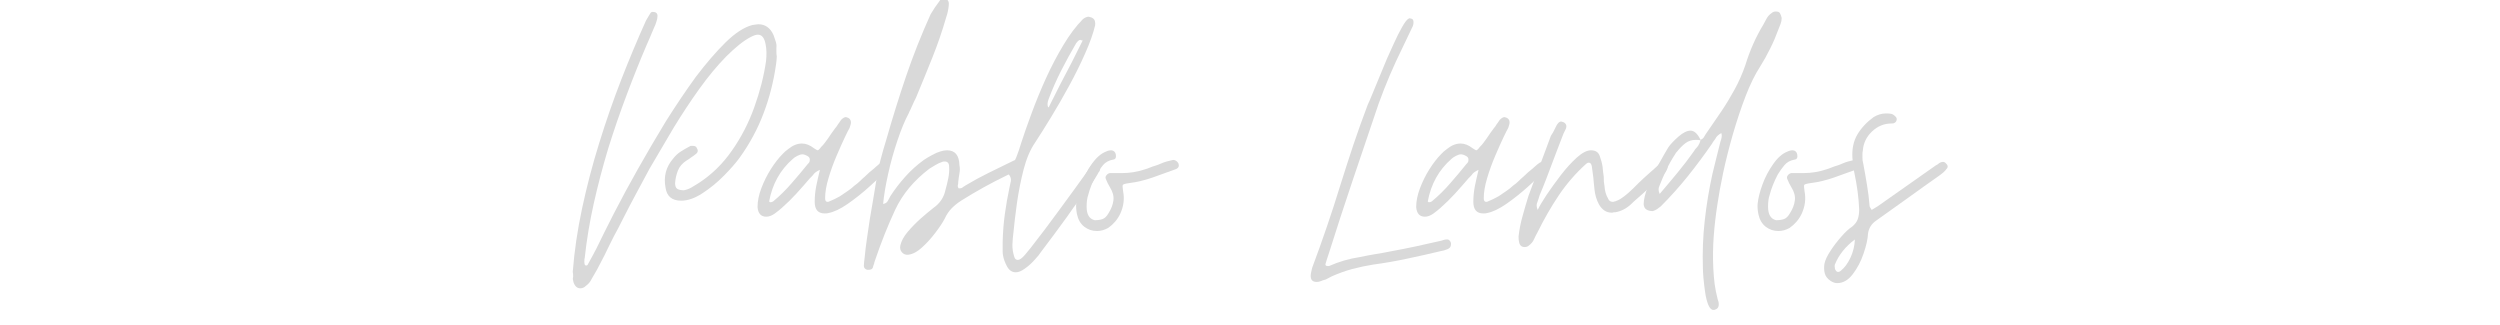 <svg xmlns="http://www.w3.org/2000/svg" xmlns:xlink="http://www.w3.org/1999/xlink" width="400" zoomAndPan="magnify" viewBox="0 0 300 39" height="52" preserveAspectRatio="xMidYMid meet" version="1.0"><defs><g/></defs><g fill="#d9d9d9" fill-opacity="1"><g transform="translate(68.73, 30.129)"><g><path d="M 0.906 4.469 C 0.531 4.469 0.258 4.227 0.094 3.75 C 0.062 3.613 0.035 3.5 0.016 3.406 C 0.004 3.312 0.016 3.203 0.047 3.078 C 0.047 2.785 0.031 2.594 0 2.5 C 0.188 0.031 0.562 -2.516 1.125 -5.141 C 1.688 -7.766 2.367 -10.367 3.172 -12.953 C 3.973 -15.547 4.859 -18.094 5.828 -20.594 C 6.805 -23.094 7.789 -25.441 8.781 -27.641 C 8.875 -27.805 8.969 -27.969 9.062 -28.125 C 9.164 -28.289 9.266 -28.453 9.359 -28.609 C 9.422 -28.672 9.5 -28.703 9.594 -28.703 C 9.977 -28.703 10.172 -28.539 10.172 -28.219 C 10.172 -28 10.125 -27.758 10.031 -27.5 C 9.969 -27.281 9.883 -27.066 9.781 -26.859 C 9.688 -26.648 9.594 -26.43 9.5 -26.203 C 9.406 -25.984 9.312 -25.758 9.219 -25.531 C 9.125 -25.312 9.023 -25.086 8.922 -24.859 C 8.098 -22.941 7.285 -20.914 6.484 -18.781 C 5.68 -16.656 4.941 -14.508 4.266 -12.344 C 3.598 -10.133 3.016 -7.914 2.516 -5.688 C 2.023 -3.469 1.664 -1.301 1.438 0.812 C 1.406 0.875 1.391 1.035 1.391 1.297 C 1.391 1.484 1.422 1.613 1.484 1.688 C 1.516 1.719 1.562 1.734 1.625 1.734 C 1.727 1.734 1.812 1.648 1.875 1.484 C 2.031 1.203 2.188 0.914 2.344 0.625 C 2.508 0.332 2.672 0.031 2.828 -0.281 C 3.367 -1.406 4.07 -2.816 4.938 -4.516 C 6.695 -7.93 8.781 -11.625 11.188 -15.594 C 12.406 -17.52 13.602 -19.297 14.781 -20.922 C 16 -22.523 17.18 -23.895 18.328 -25.031 C 19.484 -26.164 20.555 -26.863 21.547 -27.125 C 21.711 -27.156 21.859 -27.176 21.984 -27.188 C 22.109 -27.207 22.203 -27.219 22.266 -27.219 C 23.098 -27.219 23.707 -26.785 24.094 -25.922 C 24.188 -25.66 24.273 -25.398 24.359 -25.141 C 24.441 -24.891 24.469 -24.641 24.438 -24.391 C 24.438 -24.223 24.438 -24.051 24.438 -23.875 C 24.438 -23.695 24.453 -23.531 24.484 -23.375 C 24.484 -23.219 24.473 -23.051 24.453 -22.875 C 24.441 -22.695 24.422 -22.531 24.391 -22.375 C 24.098 -20.32 23.598 -18.367 22.891 -16.516 C 22.191 -14.66 21.234 -12.883 20.016 -11.188 C 19.566 -10.57 18.941 -9.859 18.141 -9.047 C 17.336 -8.234 16.477 -7.531 15.562 -6.938 C 14.656 -6.344 13.805 -6.047 13.016 -6.047 C 11.922 -6.047 11.297 -6.555 11.141 -7.578 C 10.879 -8.922 11.18 -10.094 12.047 -11.094 C 12.305 -11.438 12.609 -11.719 12.953 -11.938 C 13.305 -12.164 13.676 -12.379 14.062 -12.578 C 14.094 -12.609 14.141 -12.625 14.203 -12.625 L 14.406 -12.625 C 14.656 -12.625 14.812 -12.547 14.875 -12.391 C 15.07 -12.098 15.039 -11.852 14.781 -11.656 C 14.688 -11.594 14.594 -11.52 14.5 -11.438 C 14.406 -11.363 14.305 -11.297 14.203 -11.234 C 14.109 -11.172 14.016 -11.102 13.922 -11.031 C 13.828 -10.969 13.727 -10.906 13.625 -10.844 C 13.145 -10.531 12.812 -10.141 12.625 -9.672 C 12.438 -9.203 12.32 -8.695 12.281 -8.156 C 12.281 -7.801 12.375 -7.566 12.562 -7.453 C 12.758 -7.348 13.02 -7.297 13.344 -7.297 C 13.664 -7.359 13.961 -7.469 14.234 -7.625 C 14.504 -7.789 14.77 -7.953 15.031 -8.109 C 16.625 -9.129 17.977 -10.441 19.094 -12.047 C 20.219 -13.648 21.113 -15.383 21.781 -17.25 C 22.457 -19.125 22.926 -20.957 23.188 -22.75 C 23.281 -23.551 23.266 -24.238 23.141 -24.812 C 23.004 -25.582 22.695 -25.969 22.219 -25.969 C 22 -25.969 21.711 -25.875 21.359 -25.688 C 20.91 -25.457 20.438 -25.141 19.938 -24.734 C 19.445 -24.336 18.93 -23.867 18.391 -23.328 C 17.328 -22.242 16.266 -20.961 15.203 -19.484 C 14.148 -18.016 13.113 -16.445 12.094 -14.781 C 11.102 -13.113 10.145 -11.484 9.219 -9.891 C 8.738 -8.992 8.219 -8.023 7.656 -6.984 C 7.094 -5.941 6.578 -4.957 6.109 -4.031 C 5.648 -3.102 5.258 -2.352 4.938 -1.781 C 4.75 -1.395 4.555 -1.008 4.359 -0.625 C 4.172 -0.238 3.984 0.145 3.797 0.531 C 3.598 0.914 3.398 1.297 3.203 1.672 C 3.016 2.055 2.812 2.426 2.594 2.781 C 2.531 2.906 2.457 3.031 2.375 3.156 C 2.289 3.289 2.219 3.422 2.156 3.547 C 2.031 3.773 1.836 3.984 1.578 4.172 C 1.391 4.367 1.164 4.469 0.906 4.469 Z M 0.906 4.469 "/></g></g></g><g fill="#d9d9d9" fill-opacity="1"><g transform="translate(91.717, 30.129)"><g><path d="M 0.234 -4.125 C -0.398 -4.125 -0.75 -4.508 -0.812 -5.281 C -0.812 -5.988 -0.66 -6.738 -0.359 -7.531 C -0.055 -8.332 0.32 -9.098 0.781 -9.828 C 1.25 -10.566 1.723 -11.176 2.203 -11.656 C 2.336 -11.82 2.578 -12.031 2.922 -12.281 C 3.441 -12.695 3.973 -12.906 4.516 -12.906 C 4.992 -12.906 5.473 -12.719 5.953 -12.344 C 6.211 -12.176 6.359 -12.094 6.391 -12.094 C 6.484 -12.094 6.625 -12.223 6.812 -12.484 C 6.977 -12.641 7.129 -12.812 7.266 -13 C 7.41 -13.195 7.551 -13.391 7.688 -13.578 C 7.812 -13.773 7.941 -13.969 8.078 -14.156 C 8.223 -14.352 8.363 -14.547 8.5 -14.734 C 8.562 -14.797 8.625 -14.875 8.688 -14.969 C 8.75 -15.07 8.812 -15.172 8.875 -15.266 C 8.938 -15.328 8.992 -15.406 9.047 -15.5 C 9.098 -15.594 9.156 -15.676 9.219 -15.75 C 9.438 -15.969 9.629 -16.078 9.797 -16.078 C 9.797 -16.078 9.891 -16.047 10.078 -15.984 C 10.398 -15.797 10.477 -15.477 10.312 -15.031 C 10.281 -14.895 10.238 -14.781 10.188 -14.688 C 10.145 -14.594 10.094 -14.5 10.031 -14.406 C 9.906 -14.176 9.797 -13.953 9.703 -13.734 C 9.41 -13.117 9.07 -12.363 8.688 -11.469 C 8.301 -10.57 7.973 -9.664 7.703 -8.75 C 7.43 -7.844 7.297 -7.039 7.297 -6.344 C 7.297 -6.051 7.391 -5.906 7.578 -5.906 C 7.68 -5.906 7.75 -5.922 7.781 -5.953 C 8 -6.047 8.211 -6.141 8.422 -6.234 C 8.629 -6.336 8.848 -6.453 9.078 -6.578 C 9.359 -6.766 9.648 -6.961 9.953 -7.172 C 10.266 -7.379 10.562 -7.613 10.844 -7.875 C 11.07 -8.031 11.281 -8.203 11.469 -8.391 C 11.664 -8.586 11.859 -8.766 12.047 -8.922 C 12.398 -9.273 12.785 -9.613 13.203 -9.938 C 13.266 -10 13.332 -10.062 13.406 -10.125 C 13.488 -10.188 13.562 -10.25 13.625 -10.312 C 13.695 -10.383 13.828 -10.484 14.016 -10.609 C 14.078 -10.641 14.125 -10.66 14.156 -10.672 C 14.188 -10.691 14.219 -10.703 14.25 -10.703 C 14.383 -10.703 14.5 -10.656 14.594 -10.562 C 14.812 -10.438 14.875 -10.195 14.781 -9.844 C 14.75 -9.812 14.734 -9.785 14.734 -9.766 C 14.734 -9.754 14.719 -9.734 14.688 -9.703 C 14.656 -9.66 14.625 -9.625 14.594 -9.594 C 14.562 -9.562 14.531 -9.531 14.5 -9.5 C 14.051 -9.051 13.41 -8.453 12.578 -7.703 C 11.742 -6.953 10.883 -6.27 10 -5.656 C 9.125 -5.051 8.352 -4.688 7.688 -4.562 C 7.613 -4.531 7.469 -4.516 7.25 -4.516 C 6.445 -4.516 6.047 -4.977 6.047 -5.906 C 6.047 -6.539 6.109 -7.176 6.234 -7.812 C 6.367 -8.457 6.516 -9.102 6.672 -9.75 C 6.316 -9.582 6.078 -9.422 5.953 -9.266 C 5.891 -9.172 5.805 -9.07 5.703 -8.969 C 5.609 -8.875 5.531 -8.797 5.469 -8.734 C 4.926 -8.098 4.383 -7.484 3.844 -6.891 C 3.301 -6.297 2.723 -5.727 2.109 -5.188 C 1.891 -4.988 1.602 -4.758 1.25 -4.5 C 0.895 -4.25 0.555 -4.125 0.234 -4.125 Z M 0.672 -5.859 C 0.859 -5.859 1.004 -5.906 1.109 -6 C 1.867 -6.633 2.582 -7.336 3.25 -8.109 C 3.926 -8.879 4.586 -9.664 5.234 -10.469 C 5.266 -10.5 5.297 -10.531 5.328 -10.562 C 5.359 -10.594 5.391 -10.641 5.422 -10.703 C 5.516 -11.023 5.453 -11.25 5.234 -11.375 C 4.973 -11.531 4.75 -11.609 4.562 -11.609 C 4.395 -11.609 4.191 -11.547 3.953 -11.422 C 3.711 -11.297 3.531 -11.172 3.406 -11.047 C 1.906 -9.734 0.961 -8.035 0.578 -5.953 L 0.625 -5.906 C 0.656 -5.906 0.672 -5.891 0.672 -5.859 Z M 0.672 -5.859 "/></g></g></g><g fill="#d9d9d9" fill-opacity="1"><g transform="translate(104.146, 30.129)"><g><path d="M -0.094 2.25 C -0.352 2.156 -0.484 2 -0.484 1.781 C -0.484 1.613 -0.473 1.453 -0.453 1.297 C -0.441 1.141 -0.422 0.977 -0.391 0.812 C -0.316 0.008 -0.223 -0.77 -0.109 -1.531 C -0.004 -2.301 0.109 -3.07 0.234 -3.844 C 0.367 -4.602 0.5 -5.367 0.625 -6.141 C 0.75 -6.91 0.879 -7.695 1.016 -8.5 C 1.141 -9.332 1.305 -10.145 1.516 -10.938 C 1.723 -11.738 1.953 -12.539 2.203 -13.344 C 2.941 -15.938 3.734 -18.477 4.578 -20.969 C 5.43 -23.469 6.414 -25.953 7.531 -28.422 C 7.695 -28.703 7.863 -28.969 8.031 -29.219 C 8.207 -29.477 8.395 -29.738 8.594 -30 C 8.719 -30.227 8.895 -30.344 9.125 -30.344 C 9.25 -30.344 9.328 -30.32 9.359 -30.281 C 9.648 -30.125 9.766 -29.852 9.703 -29.469 C 9.66 -28.988 9.562 -28.523 9.406 -28.078 C 8.926 -26.41 8.363 -24.773 7.719 -23.172 C 7.082 -21.578 6.43 -19.984 5.766 -18.391 C 5.691 -18.223 5.613 -18.066 5.531 -17.922 C 5.457 -17.785 5.391 -17.633 5.328 -17.469 C 5.266 -17.312 5.191 -17.148 5.109 -16.984 C 5.023 -16.828 4.953 -16.672 4.891 -16.516 C 4.441 -15.68 3.992 -14.598 3.547 -13.266 C 3.098 -11.941 2.723 -10.594 2.422 -9.219 C 2.117 -7.844 1.922 -6.656 1.828 -5.656 C 2.109 -5.695 2.301 -5.828 2.406 -6.047 C 2.469 -6.141 2.52 -6.234 2.562 -6.328 C 2.613 -6.43 2.656 -6.516 2.688 -6.578 C 3.227 -7.41 3.828 -8.191 4.484 -8.922 C 5.141 -9.66 5.883 -10.332 6.719 -10.938 C 6.875 -11.039 7.031 -11.141 7.188 -11.234 C 7.352 -11.328 7.52 -11.422 7.688 -11.516 C 8.031 -11.711 8.363 -11.859 8.688 -11.953 C 8.977 -12.047 9.25 -12.094 9.5 -12.094 C 10.457 -12.094 10.953 -11.5 10.984 -10.312 C 11.055 -10 11.055 -9.664 10.984 -9.312 C 10.953 -9.156 10.926 -8.988 10.906 -8.812 C 10.895 -8.633 10.875 -8.461 10.844 -8.297 C 10.844 -8.109 10.828 -7.984 10.797 -7.922 C 10.766 -7.797 10.797 -7.664 10.891 -7.531 L 11.047 -7.531 C 11.203 -7.531 11.328 -7.582 11.422 -7.688 C 11.484 -7.719 11.535 -7.75 11.578 -7.781 C 11.629 -7.812 11.676 -7.844 11.719 -7.875 C 12.613 -8.414 13.531 -8.914 14.469 -9.375 C 15.414 -9.844 16.352 -10.301 17.281 -10.75 C 17.344 -10.781 17.406 -10.812 17.469 -10.844 C 17.531 -10.875 17.613 -10.906 17.719 -10.938 C 17.75 -10.969 17.844 -10.984 18 -10.984 C 18.32 -10.984 18.5 -10.875 18.531 -10.656 C 18.625 -10.27 18.508 -10.016 18.188 -9.891 C 18.062 -9.828 17.93 -9.754 17.797 -9.672 C 17.672 -9.586 17.547 -9.516 17.422 -9.453 C 17.297 -9.391 17.164 -9.328 17.031 -9.266 C 16.906 -9.203 16.781 -9.141 16.656 -9.078 C 14.801 -8.18 12.977 -7.172 11.188 -6.047 C 10.738 -5.754 10.352 -5.441 10.031 -5.109 C 9.707 -4.773 9.438 -4.367 9.219 -3.891 C 8.988 -3.441 8.625 -2.891 8.125 -2.234 C 7.633 -1.578 7.098 -0.984 6.516 -0.453 C 5.941 0.078 5.383 0.375 4.844 0.438 C 4.531 0.469 4.273 0.367 4.078 0.141 C 3.891 -0.078 3.828 -0.348 3.891 -0.672 C 4.016 -1.211 4.316 -1.766 4.797 -2.328 C 5.273 -2.891 5.801 -3.426 6.375 -3.938 C 6.957 -4.445 7.457 -4.863 7.875 -5.188 C 8.645 -5.727 9.125 -6.445 9.312 -7.344 C 9.438 -7.789 9.547 -8.242 9.641 -8.703 C 9.742 -9.172 9.781 -9.645 9.75 -10.125 C 9.75 -10.539 9.57 -10.75 9.219 -10.75 C 9.051 -10.75 8.953 -10.734 8.922 -10.703 C 8.641 -10.609 8.379 -10.488 8.141 -10.344 C 7.898 -10.195 7.648 -10.047 7.391 -9.891 C 5.535 -8.484 4.164 -6.844 3.281 -4.969 C 2.406 -3.094 1.598 -1.066 0.859 1.109 C 0.828 1.172 0.801 1.25 0.781 1.344 C 0.77 1.438 0.75 1.516 0.719 1.578 C 0.688 1.648 0.66 1.723 0.641 1.797 C 0.629 1.879 0.609 1.953 0.578 2.016 C 0.516 2.172 0.336 2.25 0.047 2.25 Z M -0.094 2.25 "/></g></g></g><g fill="#d9d9d9" fill-opacity="1"><g transform="translate(120.318, 30.129)"><g><path d="M 1.578 2.547 C 1.129 2.547 0.773 2.305 0.516 1.828 C 0.266 1.348 0.109 0.914 0.047 0.531 C 0.016 0.363 0 0.203 0 0.047 C 0 -0.109 0 -0.254 0 -0.391 C 0 -0.547 0 -0.676 0 -0.781 C 0 -0.895 0 -0.988 0 -1.062 C 0.031 -2.27 0.117 -3.398 0.266 -4.453 C 0.41 -5.516 0.594 -6.555 0.812 -7.578 C 0.875 -7.836 0.93 -8.109 0.984 -8.391 C 1.035 -8.68 0.945 -8.957 0.719 -9.219 C 0.625 -9.344 0.598 -9.469 0.641 -9.594 C 0.691 -9.727 0.766 -9.844 0.859 -9.938 C 1.211 -10.383 1.484 -10.852 1.672 -11.344 C 1.867 -11.844 2.047 -12.363 2.203 -12.906 C 2.555 -14 2.988 -15.234 3.5 -16.609 C 4.008 -17.984 4.582 -19.375 5.219 -20.781 C 5.863 -22.188 6.555 -23.504 7.297 -24.734 C 8.035 -25.973 8.816 -27.008 9.641 -27.844 C 9.898 -28.031 10.125 -28.125 10.312 -28.125 C 10.352 -28.125 10.395 -28.113 10.438 -28.094 C 10.488 -28.082 10.562 -28.062 10.656 -28.031 C 10.875 -27.938 11.008 -27.801 11.062 -27.625 C 11.113 -27.445 11.125 -27.266 11.094 -27.078 C 10.863 -26.109 10.469 -24.992 9.906 -23.734 C 9.352 -22.473 8.711 -21.176 7.984 -19.844 C 7.266 -18.52 6.535 -17.254 5.797 -16.047 C 5.066 -14.848 4.43 -13.836 3.891 -13.016 C 3.316 -12.18 2.859 -11.109 2.516 -9.797 C 2.18 -8.484 1.914 -7.145 1.719 -5.781 C 1.531 -4.426 1.391 -3.25 1.297 -2.25 C 1.234 -1.77 1.191 -1.281 1.172 -0.781 C 1.16 -0.289 1.234 0.191 1.391 0.672 C 1.453 0.93 1.598 1.062 1.828 1.062 C 2.047 1.062 2.332 0.852 2.688 0.438 C 3.039 0.02 3.281 -0.27 3.406 -0.438 C 4.531 -1.875 5.68 -3.398 6.859 -5.016 C 8.047 -6.629 9.164 -8.172 10.219 -9.641 C 10.281 -9.773 10.406 -9.977 10.594 -10.25 C 10.789 -10.52 10.973 -10.656 11.141 -10.656 C 11.172 -10.656 11.281 -10.625 11.469 -10.562 C 11.695 -10.469 11.781 -10.289 11.719 -10.031 C 11.719 -9.77 11.648 -9.578 11.516 -9.453 C 11.422 -9.266 11.305 -9.066 11.172 -8.859 C 11.047 -8.648 10.922 -8.445 10.797 -8.25 C 10.285 -7.613 9.773 -6.953 9.266 -6.266 C 8.754 -5.578 8.242 -4.863 7.734 -4.125 C 7.211 -3.395 6.688 -2.676 6.156 -1.969 C 5.633 -1.258 5.117 -0.57 4.609 0.094 C 4.453 0.352 4.188 0.68 3.812 1.078 C 3.445 1.484 3.062 1.828 2.656 2.109 C 2.258 2.398 1.898 2.547 1.578 2.547 Z M 5.469 -17.234 C 5.469 -17.266 5.484 -17.281 5.516 -17.281 C 5.516 -17.281 5.516 -17.266 5.516 -17.234 C 5.961 -18.129 6.414 -19.031 6.875 -19.938 C 7.344 -20.852 7.816 -21.758 8.297 -22.656 L 9.594 -25.25 L 9.594 -25.297 C 9.562 -25.328 9.547 -25.359 9.547 -25.391 C 9.547 -25.328 9.562 -25.281 9.594 -25.25 C 9.406 -25.312 9.312 -25.344 9.312 -25.344 C 9.188 -25.344 9.023 -25.211 8.828 -24.953 C 8.191 -23.867 7.594 -22.773 7.031 -21.672 C 6.469 -20.566 5.961 -19.422 5.516 -18.234 C 5.359 -17.816 5.344 -17.484 5.469 -17.234 Z M 5.469 -17.234 "/></g></g></g><g fill="#d9d9d9" fill-opacity="1"><g transform="translate(129.628, 30.129)"><g><path d="M 2.016 -2.406 C 1.441 -2.406 0.93 -2.578 0.484 -2.922 C 0.035 -3.273 -0.254 -3.773 -0.391 -4.422 C -0.484 -4.898 -0.516 -5.312 -0.484 -5.656 C -0.422 -6.332 -0.227 -7.109 0.094 -7.984 C 0.414 -8.867 0.848 -9.691 1.391 -10.453 C 1.93 -11.223 2.508 -11.723 3.125 -11.953 C 3.312 -12.047 3.52 -12.094 3.75 -12.094 C 4.031 -12.062 4.203 -11.898 4.266 -11.609 C 4.336 -11.234 4.242 -11.023 3.984 -10.984 C 3.441 -10.891 3.023 -10.664 2.734 -10.312 C 2.441 -9.969 2.172 -9.586 1.922 -9.172 C 1.473 -8.305 1.148 -7.488 0.953 -6.719 C 0.828 -6.363 0.766 -5.898 0.766 -5.328 C 0.766 -4.398 1.086 -3.859 1.734 -3.703 C 2.109 -3.703 2.426 -3.75 2.688 -3.844 C 2.945 -3.938 3.188 -4.176 3.406 -4.562 C 3.727 -5.07 3.922 -5.582 3.984 -6.094 C 4.047 -6.602 3.898 -7.133 3.547 -7.688 C 3.359 -8 3.203 -8.316 3.078 -8.641 C 3.004 -8.797 3.023 -8.945 3.141 -9.094 C 3.254 -9.238 3.391 -9.328 3.547 -9.359 L 5.047 -9.359 C 5.941 -9.359 6.836 -9.504 7.734 -9.797 C 7.953 -9.859 8.172 -9.938 8.391 -10.031 C 8.617 -10.125 8.848 -10.203 9.078 -10.266 C 9.297 -10.336 9.508 -10.422 9.719 -10.516 C 9.926 -10.609 10.145 -10.688 10.375 -10.75 L 11.141 -10.938 C 11.391 -10.938 11.598 -10.812 11.766 -10.562 C 11.922 -10.176 11.789 -9.922 11.375 -9.797 C 10.926 -9.629 10.477 -9.469 10.031 -9.312 C 9.582 -9.156 9.133 -8.992 8.688 -8.828 C 8.238 -8.672 7.781 -8.535 7.312 -8.422 C 6.852 -8.305 6.367 -8.219 5.859 -8.156 C 5.41 -8.094 5.16 -8.02 5.109 -7.938 C 5.066 -7.863 5.078 -7.617 5.141 -7.203 C 5.328 -6.273 5.211 -5.363 4.797 -4.469 C 4.473 -3.789 3.992 -3.227 3.359 -2.781 C 2.91 -2.531 2.461 -2.406 2.016 -2.406 Z M 2.016 -2.406 "/></g></g></g><g fill="#d9d9d9" fill-opacity="1"><g transform="translate(139.033, 30.129)"><g/></g></g><g fill="#d9d9d9" fill-opacity="1"><g transform="translate(157.269, 30.129)"><g><path d="M 0.719 3.703 C 0.145 3.703 -0.078 3.348 0.047 2.641 L 0.188 2.016 C 0.801 0.379 1.383 -1.25 1.938 -2.875 C 2.5 -4.508 3.035 -6.16 3.547 -7.828 C 4.055 -9.453 4.582 -11.082 5.125 -12.719 C 5.676 -14.352 6.254 -15.969 6.859 -17.562 C 6.961 -17.758 7.156 -18.207 7.438 -18.906 C 7.727 -19.613 8.039 -20.367 8.375 -21.172 C 8.707 -21.973 8.973 -22.613 9.172 -23.094 C 9.391 -23.57 9.66 -24.172 9.984 -24.891 C 10.305 -25.609 10.633 -26.266 10.969 -26.859 C 11.301 -27.453 11.566 -27.797 11.766 -27.891 C 11.828 -27.953 11.922 -27.953 12.047 -27.891 C 12.203 -27.891 12.301 -27.789 12.344 -27.594 C 12.375 -27.312 12.32 -27.055 12.188 -26.828 L 11.047 -24.438 C 9.953 -22.227 8.988 -19.969 8.156 -17.656 C 7.133 -14.656 6.117 -11.656 5.109 -8.656 C 4.098 -5.664 3.113 -2.648 2.156 0.391 C 2.094 0.578 2.031 0.766 1.969 0.953 C 1.906 1.148 1.844 1.359 1.781 1.578 C 1.781 1.711 1.844 1.781 1.969 1.781 C 2.031 1.812 2.125 1.812 2.25 1.781 C 3.406 1.27 4.625 0.914 5.906 0.719 C 6.508 0.594 7.113 0.477 7.719 0.375 C 8.332 0.281 8.941 0.172 9.547 0.047 C 10.578 -0.141 11.602 -0.344 12.625 -0.562 C 13.645 -0.789 14.672 -1.02 15.703 -1.25 C 15.797 -1.281 15.895 -1.312 16 -1.344 C 16.113 -1.375 16.219 -1.391 16.312 -1.391 C 16.477 -1.422 16.613 -1.363 16.719 -1.219 C 16.832 -1.082 16.875 -0.93 16.844 -0.766 C 16.844 -0.516 16.695 -0.332 16.406 -0.219 C 16.125 -0.102 15.867 -0.031 15.641 0 C 14.297 0.32 12.953 0.625 11.609 0.906 C 10.266 1.195 8.891 1.438 7.484 1.625 C 6.648 1.758 5.816 1.938 4.984 2.156 C 4.16 2.383 3.348 2.676 2.547 3.031 C 2.422 3.094 2.301 3.156 2.188 3.219 C 2.07 3.281 1.953 3.344 1.828 3.406 C 1.691 3.438 1.566 3.473 1.453 3.516 C 1.348 3.566 1.234 3.609 1.109 3.641 C 1.047 3.68 0.914 3.703 0.719 3.703 Z M 0.719 3.703 "/></g></g></g><g fill="#d9d9d9" fill-opacity="1"><g transform="translate(170.754, 30.129)"><g><path d="M 0.234 -4.125 C -0.398 -4.125 -0.75 -4.508 -0.812 -5.281 C -0.812 -5.988 -0.66 -6.738 -0.359 -7.531 C -0.055 -8.332 0.32 -9.098 0.781 -9.828 C 1.25 -10.566 1.723 -11.176 2.203 -11.656 C 2.336 -11.82 2.578 -12.031 2.922 -12.281 C 3.441 -12.695 3.973 -12.906 4.516 -12.906 C 4.992 -12.906 5.473 -12.719 5.953 -12.344 C 6.211 -12.176 6.359 -12.094 6.391 -12.094 C 6.484 -12.094 6.625 -12.223 6.812 -12.484 C 6.977 -12.641 7.129 -12.812 7.266 -13 C 7.41 -13.195 7.551 -13.391 7.688 -13.578 C 7.812 -13.773 7.941 -13.969 8.078 -14.156 C 8.223 -14.352 8.363 -14.547 8.5 -14.734 C 8.562 -14.797 8.625 -14.875 8.688 -14.969 C 8.75 -15.07 8.812 -15.172 8.875 -15.266 C 8.938 -15.328 8.992 -15.406 9.047 -15.5 C 9.098 -15.594 9.156 -15.676 9.219 -15.75 C 9.438 -15.969 9.629 -16.078 9.797 -16.078 C 9.797 -16.078 9.891 -16.047 10.078 -15.984 C 10.398 -15.797 10.477 -15.477 10.312 -15.031 C 10.281 -14.895 10.238 -14.781 10.188 -14.688 C 10.145 -14.594 10.094 -14.5 10.031 -14.406 C 9.906 -14.176 9.797 -13.953 9.703 -13.734 C 9.41 -13.117 9.07 -12.363 8.688 -11.469 C 8.301 -10.57 7.973 -9.664 7.703 -8.75 C 7.43 -7.844 7.297 -7.039 7.297 -6.344 C 7.297 -6.051 7.391 -5.906 7.578 -5.906 C 7.68 -5.906 7.75 -5.922 7.781 -5.953 C 8 -6.047 8.211 -6.141 8.422 -6.234 C 8.629 -6.336 8.848 -6.453 9.078 -6.578 C 9.359 -6.766 9.648 -6.961 9.953 -7.172 C 10.266 -7.379 10.562 -7.613 10.844 -7.875 C 11.07 -8.031 11.281 -8.203 11.469 -8.391 C 11.664 -8.586 11.859 -8.766 12.047 -8.922 C 12.398 -9.273 12.785 -9.613 13.203 -9.938 C 13.266 -10 13.332 -10.062 13.406 -10.125 C 13.488 -10.188 13.562 -10.25 13.625 -10.312 C 13.695 -10.383 13.828 -10.484 14.016 -10.609 C 14.078 -10.641 14.125 -10.66 14.156 -10.672 C 14.188 -10.691 14.219 -10.703 14.25 -10.703 C 14.383 -10.703 14.5 -10.656 14.594 -10.562 C 14.812 -10.438 14.875 -10.195 14.781 -9.844 C 14.75 -9.812 14.734 -9.785 14.734 -9.766 C 14.734 -9.754 14.719 -9.734 14.688 -9.703 C 14.656 -9.66 14.625 -9.625 14.594 -9.594 C 14.562 -9.562 14.531 -9.531 14.5 -9.5 C 14.051 -9.051 13.41 -8.453 12.578 -7.703 C 11.742 -6.953 10.883 -6.27 10 -5.656 C 9.125 -5.051 8.352 -4.688 7.688 -4.562 C 7.613 -4.531 7.469 -4.516 7.25 -4.516 C 6.445 -4.516 6.047 -4.977 6.047 -5.906 C 6.047 -6.539 6.109 -7.176 6.234 -7.812 C 6.367 -8.457 6.516 -9.102 6.672 -9.75 C 6.316 -9.582 6.078 -9.422 5.953 -9.266 C 5.891 -9.172 5.805 -9.07 5.703 -8.969 C 5.609 -8.875 5.531 -8.797 5.469 -8.734 C 4.926 -8.098 4.383 -7.484 3.844 -6.891 C 3.301 -6.297 2.723 -5.727 2.109 -5.188 C 1.891 -4.988 1.602 -4.758 1.25 -4.5 C 0.895 -4.25 0.555 -4.125 0.234 -4.125 Z M 0.672 -5.859 C 0.859 -5.859 1.004 -5.906 1.109 -6 C 1.867 -6.633 2.582 -7.336 3.25 -8.109 C 3.926 -8.879 4.586 -9.664 5.234 -10.469 C 5.266 -10.5 5.297 -10.531 5.328 -10.562 C 5.359 -10.594 5.391 -10.641 5.422 -10.703 C 5.516 -11.023 5.453 -11.25 5.234 -11.375 C 4.973 -11.531 4.75 -11.609 4.562 -11.609 C 4.395 -11.609 4.191 -11.547 3.953 -11.422 C 3.711 -11.297 3.531 -11.172 3.406 -11.047 C 1.906 -9.734 0.961 -8.035 0.578 -5.953 L 0.625 -5.906 C 0.656 -5.906 0.672 -5.891 0.672 -5.859 Z M 0.672 -5.859 "/></g></g></g><g fill="#d9d9d9" fill-opacity="1"><g transform="translate(183.183, 30.129)"><g><path d="M -0.234 -0.484 C -0.617 -0.484 -0.844 -0.707 -0.906 -1.156 C -0.938 -1.25 -0.953 -1.457 -0.953 -1.781 C -0.859 -2.613 -0.695 -3.426 -0.469 -4.219 C -0.25 -5.02 -0.016 -5.82 0.234 -6.625 C 0.461 -7.227 0.688 -7.828 0.906 -8.422 C 1.133 -9.016 1.359 -9.613 1.578 -10.219 C 1.805 -10.832 2.031 -11.43 2.25 -12.016 C 2.477 -12.609 2.703 -13.211 2.922 -13.828 C 3.086 -14.047 3.273 -14.383 3.484 -14.844 C 3.691 -15.312 3.922 -15.547 4.172 -15.547 C 4.172 -15.547 4.27 -15.516 4.469 -15.453 C 4.781 -15.266 4.859 -14.992 4.703 -14.641 L 4.422 -14.062 C 4.191 -13.457 3.957 -12.848 3.719 -12.234 C 3.477 -11.629 3.25 -11.023 3.031 -10.422 C 2.801 -9.805 2.566 -9.188 2.328 -8.562 C 2.086 -7.938 1.836 -7.32 1.578 -6.719 C 1.547 -6.594 1.504 -6.457 1.453 -6.312 C 1.41 -6.164 1.359 -6.016 1.297 -5.859 C 1.172 -5.598 1.188 -5.289 1.344 -4.938 C 1.531 -5.352 1.879 -5.945 2.391 -6.719 C 2.91 -7.488 3.488 -8.289 4.125 -9.125 C 4.77 -9.957 5.41 -10.66 6.047 -11.234 C 6.691 -11.805 7.254 -12.094 7.734 -12.094 C 8.273 -12.094 8.625 -11.867 8.781 -11.422 C 8.945 -10.973 9.062 -10.539 9.125 -10.125 C 9.156 -9.906 9.176 -9.695 9.188 -9.5 C 9.207 -9.312 9.234 -9.117 9.266 -8.922 C 9.266 -8.734 9.27 -8.539 9.281 -8.344 C 9.301 -8.156 9.328 -7.969 9.359 -7.781 C 9.391 -7.227 9.535 -6.727 9.797 -6.281 C 9.891 -6.031 10.082 -5.906 10.375 -5.906 C 10.438 -5.906 10.484 -5.922 10.516 -5.953 C 10.516 -5.953 10.52 -5.953 10.531 -5.953 C 10.551 -5.953 10.578 -5.953 10.609 -5.953 C 10.898 -6.047 11.172 -6.18 11.422 -6.359 C 11.68 -6.535 11.938 -6.734 12.188 -6.953 C 12.414 -7.148 12.625 -7.344 12.812 -7.531 C 13.008 -7.727 13.219 -7.938 13.438 -8.156 C 13.633 -8.352 13.836 -8.547 14.047 -8.734 C 14.254 -8.93 14.469 -9.125 14.688 -9.312 C 14.945 -9.531 15.16 -9.719 15.328 -9.875 C 15.504 -10.039 15.629 -10.156 15.703 -10.219 C 15.766 -10.281 15.828 -10.344 15.891 -10.406 C 15.953 -10.477 16 -10.531 16.031 -10.562 C 16.125 -10.656 16.238 -10.703 16.375 -10.703 C 16.5 -10.703 16.609 -10.656 16.703 -10.562 C 16.93 -10.363 16.992 -10.141 16.891 -9.891 C 16.797 -9.629 16.656 -9.406 16.469 -9.219 C 16.332 -9.094 16.082 -8.859 15.719 -8.516 C 15.352 -8.18 14.953 -7.812 14.516 -7.406 C 14.086 -7.008 13.688 -6.648 13.312 -6.328 C 12.945 -6.016 12.703 -5.789 12.578 -5.656 C 12.004 -5.113 11.363 -4.781 10.656 -4.656 C 10.625 -4.656 10.594 -4.656 10.562 -4.656 C 10.531 -4.656 10.5 -4.656 10.469 -4.656 C 10.406 -4.625 10.32 -4.609 10.219 -4.609 C 9.582 -4.609 9.07 -4.941 8.688 -5.609 C 8.395 -6.16 8.219 -6.754 8.156 -7.391 C 8.125 -7.648 8.098 -7.898 8.078 -8.141 C 8.066 -8.379 8.047 -8.609 8.016 -8.828 C 7.984 -9.055 7.953 -9.289 7.922 -9.531 C 7.891 -9.77 7.859 -10 7.828 -10.219 C 7.766 -10.477 7.648 -10.609 7.484 -10.609 C 7.359 -10.609 7.25 -10.562 7.156 -10.469 C 5.906 -9.344 4.805 -8.078 3.859 -6.672 C 2.922 -5.266 2.082 -3.805 1.344 -2.297 C 1.281 -2.172 1.207 -2.035 1.125 -1.891 C 1.051 -1.754 0.977 -1.602 0.906 -1.438 C 0.844 -1.281 0.754 -1.133 0.641 -1 C 0.535 -0.875 0.398 -0.75 0.234 -0.625 C 0.109 -0.531 -0.047 -0.484 -0.234 -0.484 Z M -0.234 -0.484 "/></g></g></g><g fill="#d9d9d9" fill-opacity="1"><g transform="translate(197.723, 30.129)"><g><path d="M 7.875 7.062 C 7.645 7.062 7.441 6.852 7.266 6.438 C 7.098 6.02 6.973 5.516 6.891 4.922 C 6.805 4.328 6.738 3.758 6.688 3.219 C 6.645 2.676 6.625 2.289 6.625 2.062 C 6.562 0.145 6.633 -1.754 6.844 -3.641 C 7.051 -5.535 7.363 -7.426 7.781 -9.312 C 7.938 -9.945 8.094 -10.582 8.25 -11.219 C 8.414 -11.863 8.578 -12.508 8.734 -13.156 C 8.797 -13.312 8.844 -13.477 8.875 -13.656 C 8.906 -13.832 8.891 -14.016 8.828 -14.203 L 8.828 -14.156 C 8.547 -14 8.336 -13.82 8.203 -13.625 C 8.141 -13.5 8.062 -13.379 7.969 -13.266 C 7.875 -13.16 7.797 -13.039 7.734 -12.906 C 6.805 -11.562 5.836 -10.258 4.828 -9 C 3.816 -7.738 2.734 -6.531 1.578 -5.375 C 1.422 -5.25 1.27 -5.133 1.125 -5.031 C 0.977 -4.938 0.812 -4.859 0.625 -4.797 C 0.332 -4.797 0.082 -4.852 -0.125 -4.969 C -0.332 -5.082 -0.453 -5.297 -0.484 -5.609 C -0.484 -6.191 -0.301 -6.93 0.062 -7.828 C 0.438 -8.723 0.863 -9.602 1.344 -10.469 C 1.82 -11.332 2.207 -12.004 2.5 -12.484 C 2.75 -12.836 3.145 -13.254 3.688 -13.734 C 4.238 -14.211 4.723 -14.453 5.141 -14.453 C 5.586 -14.453 5.988 -14.082 6.344 -13.344 C 6.5 -13.406 6.625 -13.5 6.719 -13.625 C 6.812 -13.758 6.891 -13.891 6.953 -14.016 L 8.828 -16.75 C 9.41 -17.613 9.945 -18.5 10.438 -19.406 C 10.938 -20.32 11.363 -21.289 11.719 -22.312 C 12.258 -24.07 12.977 -25.691 13.875 -27.172 C 14 -27.422 14.133 -27.672 14.281 -27.922 C 14.426 -28.18 14.625 -28.395 14.875 -28.562 C 15.008 -28.688 15.172 -28.75 15.359 -28.75 C 15.617 -28.75 15.785 -28.688 15.859 -28.562 C 15.941 -28.438 16.016 -28.242 16.078 -27.984 C 16.078 -27.723 16.035 -27.488 15.953 -27.281 C 15.879 -27.07 15.797 -26.859 15.703 -26.641 C 15.41 -25.836 15.078 -25.062 14.703 -24.312 C 14.336 -23.562 13.93 -22.832 13.484 -22.125 C 12.879 -21.195 12.301 -20.02 11.75 -18.594 C 11.207 -17.176 10.703 -15.664 10.234 -14.062 C 9.773 -12.457 9.383 -10.91 9.062 -9.422 C 8.75 -7.941 8.516 -6.656 8.359 -5.562 C 8.16 -4.281 8.016 -3.008 7.922 -1.75 C 7.828 -0.488 7.812 0.797 7.875 2.109 C 7.906 2.723 7.957 3.332 8.031 3.938 C 8.113 4.539 8.238 5.164 8.406 5.812 C 8.469 6 8.5 6.094 8.5 6.094 C 8.594 6.602 8.461 6.91 8.109 7.016 C 8.078 7.047 8 7.062 7.875 7.062 Z M 1.438 -6.859 C 2.176 -7.723 2.891 -8.57 3.578 -9.406 C 4.266 -10.238 4.926 -11.102 5.562 -12 C 5.625 -12.125 5.703 -12.234 5.797 -12.328 C 5.898 -12.43 5.984 -12.531 6.047 -12.625 C 6.172 -12.812 6.27 -13.035 6.344 -13.297 C 6.238 -13.328 6.047 -13.344 5.766 -13.344 C 5.285 -13.344 4.867 -13.207 4.516 -12.938 C 4.16 -12.664 3.82 -12.32 3.5 -11.906 C 3.469 -11.875 3.438 -11.844 3.406 -11.812 C 3.375 -11.781 3.344 -11.727 3.312 -11.656 C 2.895 -11.02 2.535 -10.379 2.234 -9.734 C 1.93 -9.098 1.648 -8.445 1.391 -7.781 C 1.266 -7.52 1.281 -7.211 1.438 -6.859 Z M 1.438 -6.859 "/></g></g></g><g fill="#d9d9d9" fill-opacity="1"><g transform="translate(211.4, 30.129)"><g><path d="M 2.016 -2.406 C 1.441 -2.406 0.93 -2.578 0.484 -2.922 C 0.035 -3.273 -0.254 -3.773 -0.391 -4.422 C -0.484 -4.898 -0.516 -5.312 -0.484 -5.656 C -0.422 -6.332 -0.227 -7.109 0.094 -7.984 C 0.414 -8.867 0.848 -9.691 1.391 -10.453 C 1.93 -11.223 2.508 -11.723 3.125 -11.953 C 3.312 -12.047 3.52 -12.094 3.75 -12.094 C 4.031 -12.062 4.203 -11.898 4.266 -11.609 C 4.336 -11.234 4.242 -11.023 3.984 -10.984 C 3.441 -10.891 3.023 -10.664 2.734 -10.312 C 2.441 -9.969 2.172 -9.586 1.922 -9.172 C 1.473 -8.305 1.148 -7.488 0.953 -6.719 C 0.828 -6.363 0.766 -5.898 0.766 -5.328 C 0.766 -4.398 1.086 -3.859 1.734 -3.703 C 2.109 -3.703 2.426 -3.75 2.688 -3.844 C 2.945 -3.938 3.188 -4.176 3.406 -4.562 C 3.727 -5.07 3.922 -5.582 3.984 -6.094 C 4.047 -6.602 3.898 -7.133 3.547 -7.688 C 3.359 -8 3.203 -8.316 3.078 -8.641 C 3.004 -8.797 3.023 -8.945 3.141 -9.094 C 3.254 -9.238 3.391 -9.328 3.547 -9.359 L 5.047 -9.359 C 5.941 -9.359 6.836 -9.504 7.734 -9.797 C 7.953 -9.859 8.172 -9.938 8.391 -10.031 C 8.617 -10.125 8.848 -10.203 9.078 -10.266 C 9.297 -10.336 9.508 -10.422 9.719 -10.516 C 9.926 -10.609 10.145 -10.688 10.375 -10.75 L 11.141 -10.938 C 11.391 -10.938 11.598 -10.812 11.766 -10.562 C 11.922 -10.176 11.789 -9.922 11.375 -9.797 C 10.926 -9.629 10.477 -9.469 10.031 -9.312 C 9.582 -9.156 9.133 -8.992 8.688 -8.828 C 8.238 -8.672 7.781 -8.535 7.312 -8.422 C 6.852 -8.305 6.367 -8.219 5.859 -8.156 C 5.41 -8.094 5.16 -8.02 5.109 -7.938 C 5.066 -7.863 5.078 -7.617 5.141 -7.203 C 5.328 -6.273 5.211 -5.363 4.797 -4.469 C 4.473 -3.789 3.992 -3.227 3.359 -2.781 C 2.91 -2.531 2.461 -2.406 2.016 -2.406 Z M 2.016 -2.406 "/></g></g></g><g fill="#d9d9d9" fill-opacity="1"><g transform="translate(220.805, 30.129)"><g><path d="M -0.344 3.844 C -0.594 3.844 -0.848 3.758 -1.109 3.594 C -1.492 3.344 -1.734 3.039 -1.828 2.688 C -1.922 2.332 -1.938 1.945 -1.875 1.531 C -1.781 1.082 -1.539 0.566 -1.156 -0.016 C -0.77 -0.609 -0.336 -1.176 0.141 -1.719 C 0.617 -2.27 1.051 -2.672 1.438 -2.922 C 1.789 -3.211 2.02 -3.516 2.125 -3.828 C 2.238 -4.148 2.297 -4.535 2.297 -4.984 C 2.266 -5.723 2.203 -6.441 2.109 -7.141 C 2.016 -7.848 1.891 -8.57 1.734 -9.312 C 1.66 -9.633 1.609 -9.945 1.578 -10.25 C 1.547 -10.551 1.516 -10.863 1.484 -11.188 C 1.422 -12.27 1.617 -13.203 2.078 -13.984 C 2.547 -14.773 3.195 -15.473 4.031 -16.078 C 4.508 -16.367 5.004 -16.516 5.516 -16.516 C 5.773 -16.516 5.984 -16.5 6.141 -16.469 C 6.305 -16.438 6.484 -16.32 6.672 -16.125 C 6.797 -16 6.832 -15.852 6.781 -15.688 C 6.738 -15.531 6.641 -15.422 6.484 -15.359 C 6.453 -15.328 6.352 -15.312 6.188 -15.312 C 5.289 -15.312 4.504 -14.988 3.828 -14.344 C 3.16 -13.707 2.797 -12.941 2.734 -12.047 C 2.703 -11.922 2.688 -11.789 2.688 -11.656 C 2.688 -11.531 2.688 -11.406 2.688 -11.281 C 2.688 -11.156 2.691 -11.023 2.703 -10.891 C 2.723 -10.766 2.75 -10.641 2.781 -10.516 C 2.945 -9.648 3.098 -8.789 3.234 -7.938 C 3.379 -7.094 3.484 -6.238 3.547 -5.375 C 3.547 -5.344 3.629 -5.195 3.797 -4.938 C 4.078 -5.102 4.316 -5.25 4.516 -5.375 L 11.469 -10.266 C 11.633 -10.336 11.781 -10.438 11.906 -10.562 C 12.062 -10.656 12.207 -10.703 12.344 -10.703 C 12.469 -10.703 12.578 -10.656 12.672 -10.562 C 12.961 -10.301 12.992 -10.062 12.766 -9.844 C 12.641 -9.645 12.383 -9.406 12 -9.125 C 11.363 -8.676 10.738 -8.234 10.125 -7.797 C 9.52 -7.367 8.91 -6.93 8.297 -6.484 L 4.312 -3.641 C 3.77 -3.266 3.453 -2.754 3.359 -2.109 C 3.328 -1.441 3.148 -0.645 2.828 0.281 C 2.516 1.219 2.082 2.047 1.531 2.766 C 0.988 3.484 0.363 3.844 -0.344 3.844 Z M -0.234 2.5 C -0.109 2.5 0 2.453 0.094 2.359 C 0.539 2.004 0.926 1.484 1.25 0.797 C 1.57 0.109 1.75 -0.617 1.781 -1.391 C 0.656 -0.555 -0.145 0.445 -0.625 1.625 C -0.656 1.758 -0.656 1.875 -0.625 1.969 C -0.625 2.125 -0.578 2.254 -0.484 2.359 C -0.422 2.453 -0.336 2.5 -0.234 2.5 Z M -0.234 2.5 "/></g></g></g></svg>